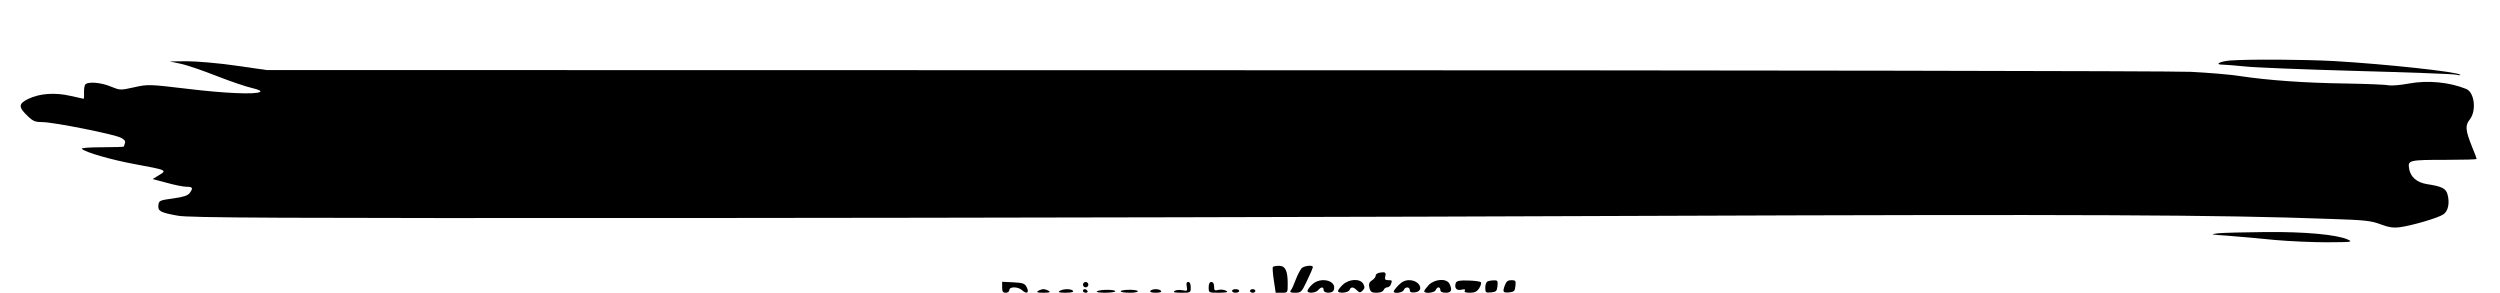 <?xml version="1.0" standalone="no"?>
<!DOCTYPE svg PUBLIC "-//W3C//DTD SVG 20010904//EN"
 "http://www.w3.org/TR/2001/REC-SVG-20010904/DTD/svg10.dtd">
<svg version="1.0" xmlns="http://www.w3.org/2000/svg"
 width="1392pt" height="163pt" viewBox="0 0 1392 163"
 preserveAspectRatio="xMidYMid meet">

<g transform="translate(0,163) scale(0.1,-0.1)"
fill="#000000" stroke="none">
<path d="M12415 1293 c-56 -5 -87 -23 -39 -23 16 0 72 -5 124 -10 52 -6 332
-17 622 -25 290 -8 540 -17 555 -21 15 -4 25 -4 21 0 -14 16 -412 59 -702 76
-168 9 -471 11 -581 3z"/>
<path d="M1006 1275 c34 -7 124 -38 200 -68 77 -30 165 -60 197 -67 37 -9 53
-16 45 -22 -25 -15 -196 -8 -409 18 -211 25 -215 25 -292 8 -77 -17 -78 -17
-130 4 -57 24 -131 29 -143 10 -4 -6 -7 -26 -6 -45 1 -18 0 -33 -3 -33 -2 0
-34 7 -72 16 -86 20 -173 14 -236 -17 -55 -27 -56 -45 -1 -97 28 -27 41 -32
81 -32 60 0 398 -67 436 -87 19 -9 27 -20 23 -29 -3 -9 -6 -18 -6 -20 0 -2
-55 -4 -122 -4 -76 0 -118 -4 -112 -9 19 -19 164 -61 295 -85 179 -33 180 -34
135 -61 l-36 -22 79 -21 c43 -12 92 -22 110 -22 34 0 38 -7 17 -35 -10 -14
-35 -22 -92 -30 -75 -10 -79 -12 -82 -37 -4 -33 11 -42 108 -59 62 -12 541
-14 2840 -13 1521 1 3926 6 5345 12 2430 9 3180 6 3800 -17 191 -6 228 -10
280 -30 45 -17 72 -21 108 -16 63 8 212 51 241 71 27 17 37 63 24 111 -9 34
-31 45 -116 58 -55 9 -91 40 -98 86 -8 47 -2 49 209 49 92 0 167 2 167 5 0 3
-11 33 -25 66 -38 95 -40 120 -13 154 38 49 26 152 -21 170 -94 38 -214 49
-317 30 -47 -9 -99 -13 -115 -10 -15 4 -122 8 -236 10 -228 3 -434 18 -588 41
-55 9 -179 19 -275 24 -96 5 -2547 9 -5445 9 l-5270 1 -175 25 c-96 14 -218
24 -270 24 l-95 -1 61 -13z"/>
<path d="M12350 331 c-49 -6 -43 -7 60 -14 63 -5 178 -15 255 -23 77 -7 208
-13 290 -13 142 1 148 1 116 16 -63 27 -236 43 -456 41 -115 -1 -235 -4 -265
-7z"/>
<path d="M7087 143 c-2 -5 0 -38 6 -76 l10 -67 34 0 c33 0 33 0 33 49 0 74
-13 101 -49 101 -16 0 -32 -3 -34 -7z"/>
<path d="M7247 136 c-7 -8 -22 -36 -32 -62 -10 -27 -22 -55 -28 -61 -7 -10 -1
-13 25 -13 32 0 36 4 66 68 18 37 32 70 32 75 0 13 -48 8 -63 -7z"/>
<path d="M7683 112 c-13 -2 -23 -9 -23 -16 0 -8 -9 -20 -21 -27 -16 -11 -19
-20 -14 -42 6 -23 13 -27 40 -27 20 0 35 6 39 15 3 8 12 15 20 15 7 0 17 7 20
16 9 23 8 24 -15 24 -16 0 -20 5 -16 20 6 23 0 27 -30 22z"/>
<path d="M7305 45 c-14 -13 -25 -29 -25 -35 0 -15 46 -12 60 5 16 19 30 19 30
0 0 -19 49 -20 56 -1 21 54 -74 78 -121 31z"/>
<path d="M7477 45 c-15 -14 -27 -30 -27 -35 0 -16 57 -11 64 5 7 19 21 19 41
-1 15 -15 18 -15 32 -2 12 12 13 20 4 37 -17 31 -78 29 -114 -4z"/>
<path d="M7787 42 c-15 -15 -27 -31 -27 -35 0 -14 51 -7 56 8 8 20 34 19 34
-1 0 -11 8 -14 27 -12 57 6 29 68 -31 68 -22 0 -41 -9 -59 -28z"/>
<path d="M7956 44 c-14 -15 -26 -31 -26 -35 0 -16 58 -10 64 6 3 8 10 15 16
15 5 0 10 -7 10 -15 0 -10 10 -15 30 -15 32 0 38 16 20 51 -17 30 -80 26 -114
-7z"/>
<path d="M8106 55 c-10 -28 4 -45 32 -38 17 4 23 2 18 -6 -5 -7 4 -11 28 -11
27 0 40 6 52 25 8 13 13 28 10 33 -3 5 -34 9 -69 10 -50 2 -66 -2 -71 -13z"/>
<path d="M8283 63 c-7 -2 -13 -18 -13 -34 0 -28 2 -30 33 -27 28 3 32 7 35 36
3 28 0 32 -20 31 -13 0 -29 -3 -35 -6z"/>
<path d="M8380 44 c-15 -40 -12 -45 23 -42 28 3 32 7 35 36 3 29 1 32 -23 32
-18 0 -28 -7 -35 -26z"/>
<path d="M5580 30 c0 -23 4 -30 20 -30 11 0 20 7 20 15 0 20 48 20 71 -1 26
-24 41 -14 26 16 -11 22 -20 25 -75 28 l-62 3 0 -31z"/>
<path d="M6030 45 c0 -8 7 -15 15 -15 8 0 15 7 15 15 0 8 -7 15 -15 15 -8 0
-15 -7 -15 -15z"/>
<path d="M6608 34 c4 -24 3 -26 -24 -20 -16 3 -36 2 -44 -4 -11 -7 0 -10 38
-10 51 0 52 0 52 30 0 19 -5 30 -14 30 -9 0 -12 -8 -8 -26z"/>
<path d="M6730 30 c0 -30 0 -30 58 -30 45 1 53 3 39 11 -10 6 -29 8 -43 5 -21
-6 -24 -3 -24 19 0 16 -6 25 -15 25 -10 0 -15 -10 -15 -30z"/>
<path d="M5780 10 c-11 -7 -3 -10 30 -10 33 0 41 3 30 10 -8 5 -22 10 -30 10
-8 0 -22 -5 -30 -10z"/>
<path d="M5900 10 c-11 -7 -2 -10 33 -10 30 0 46 4 42 10 -8 13 -55 13 -75 0z"/>
<path d="M6030 10 c0 -5 7 -10 16 -10 8 0 12 5 9 10 -3 6 -10 10 -16 10 -5 0
-9 -4 -9 -10z"/>
<path d="M6108 8 c-8 -4 11 -8 45 -8 31 0 57 4 57 8 0 11 -85 11 -102 0z"/>
<path d="M6240 8 c0 -5 23 -8 51 -8 28 0 48 4 44 9 -6 11 -95 9 -95 -1z"/>
<path d="M6405 10 c-4 -6 8 -10 30 -10 22 0 34 4 30 10 -8 13 -52 13 -60 0z"/>
<path d="M6860 10 c0 -5 9 -10 20 -10 11 0 20 5 20 10 0 6 -9 10 -20 10 -11 0
-20 -4 -20 -10z"/>
<path d="M6960 10 c0 -5 7 -10 15 -10 8 0 15 5 15 10 0 6 -7 10 -15 10 -8 0
-15 -4 -15 -10z"/>
</g>
</svg>
